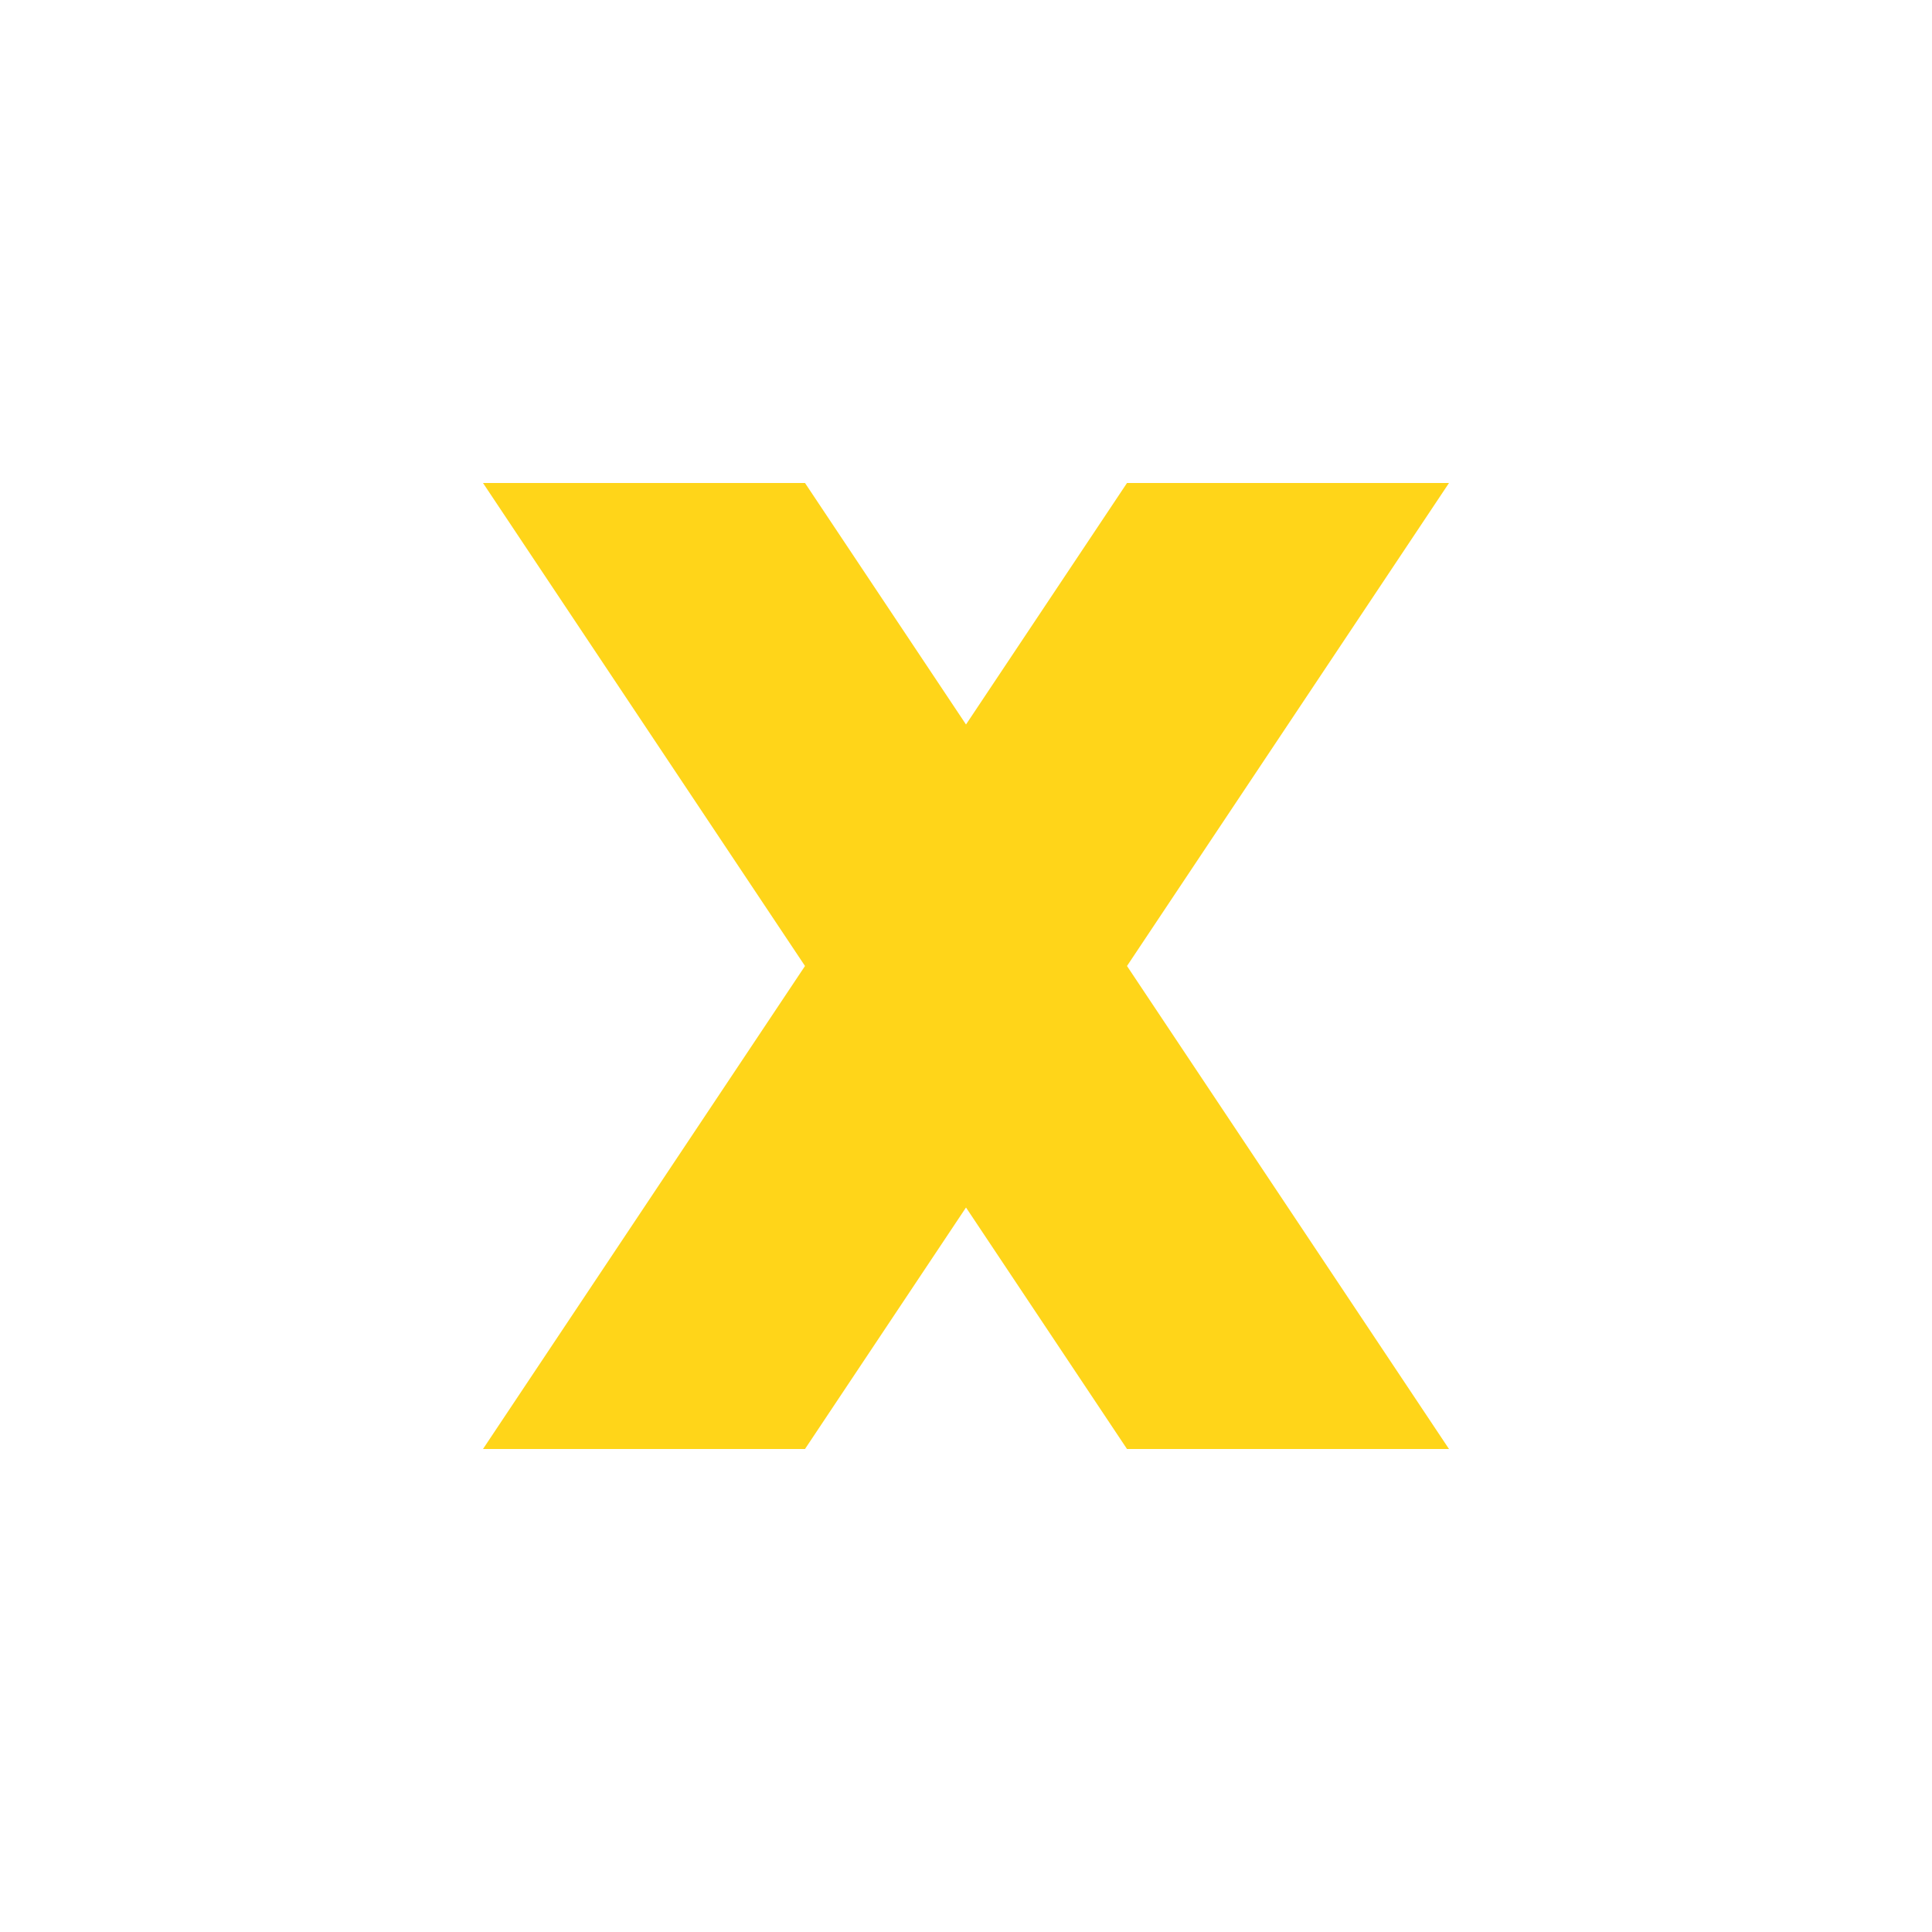 <!-- color: #616161 -->
<svg xmlns="http://www.w3.org/2000/svg" xmlns:xlink="http://www.w3.org/1999/xlink" width="48px" height="48px" viewBox="0 0 48 48" version="1.1">
<g id="surface1">
<path style=" stroke:none;fill-rule:nonzero;fill:rgb(100%,83.529%,9.804%);fill-opacity:1;" d="M 12 36 L 20 36 L 24 30 L 28 36 L 36 36 L 28 24 L 36 12 L 28 12 L 24 18 L 20 12 L 12 12 L 20 24 M 12 36 "/>
</g>
</svg>
